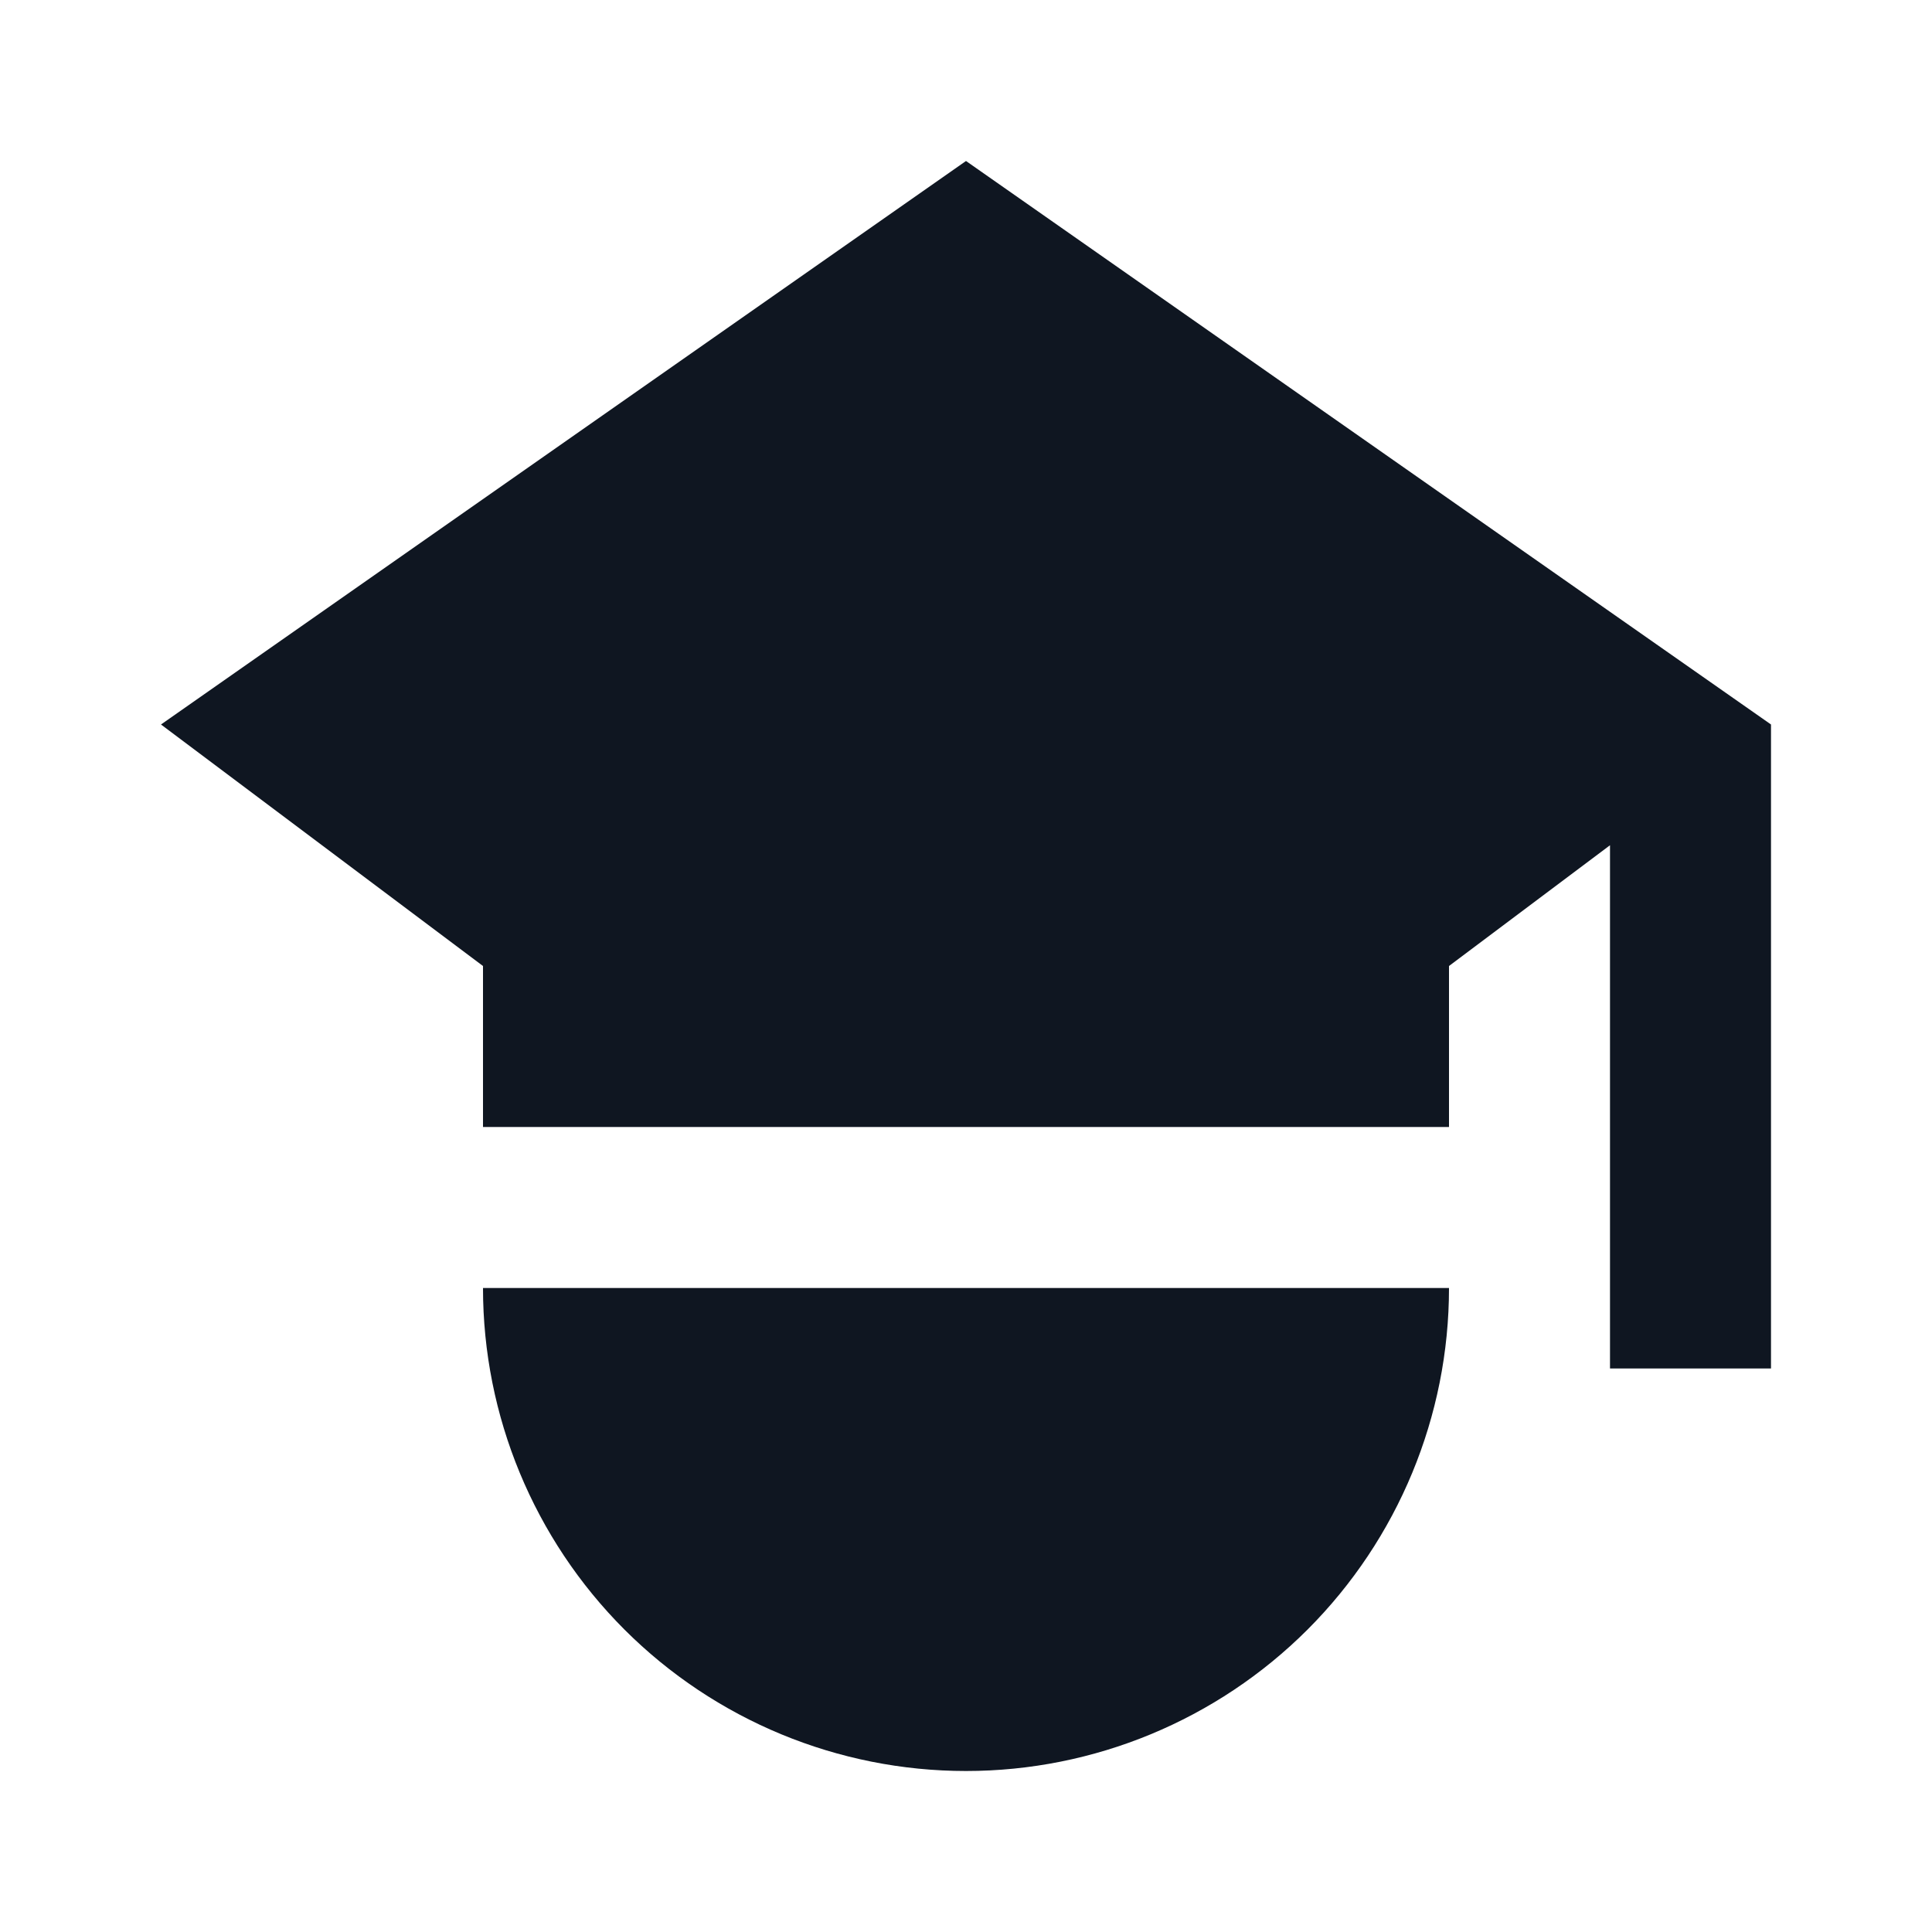 <svg width="24" height="24" viewBox="0 0 24 24" fill="none" xmlns="http://www.w3.org/2000/svg">
<path d="M22 9V17H20V10.5L18 12V14H6V12L2 9L12 2L22 9ZM12 22C13.591 22 15.117 21.368 16.243 20.243C17.368 19.117 18 17.591 18 16H6C6 17.591 6.632 19.117 7.757 20.243C8.883 21.368 10.409 22 12 22Z" fill="#0F1621"/>
</svg>
